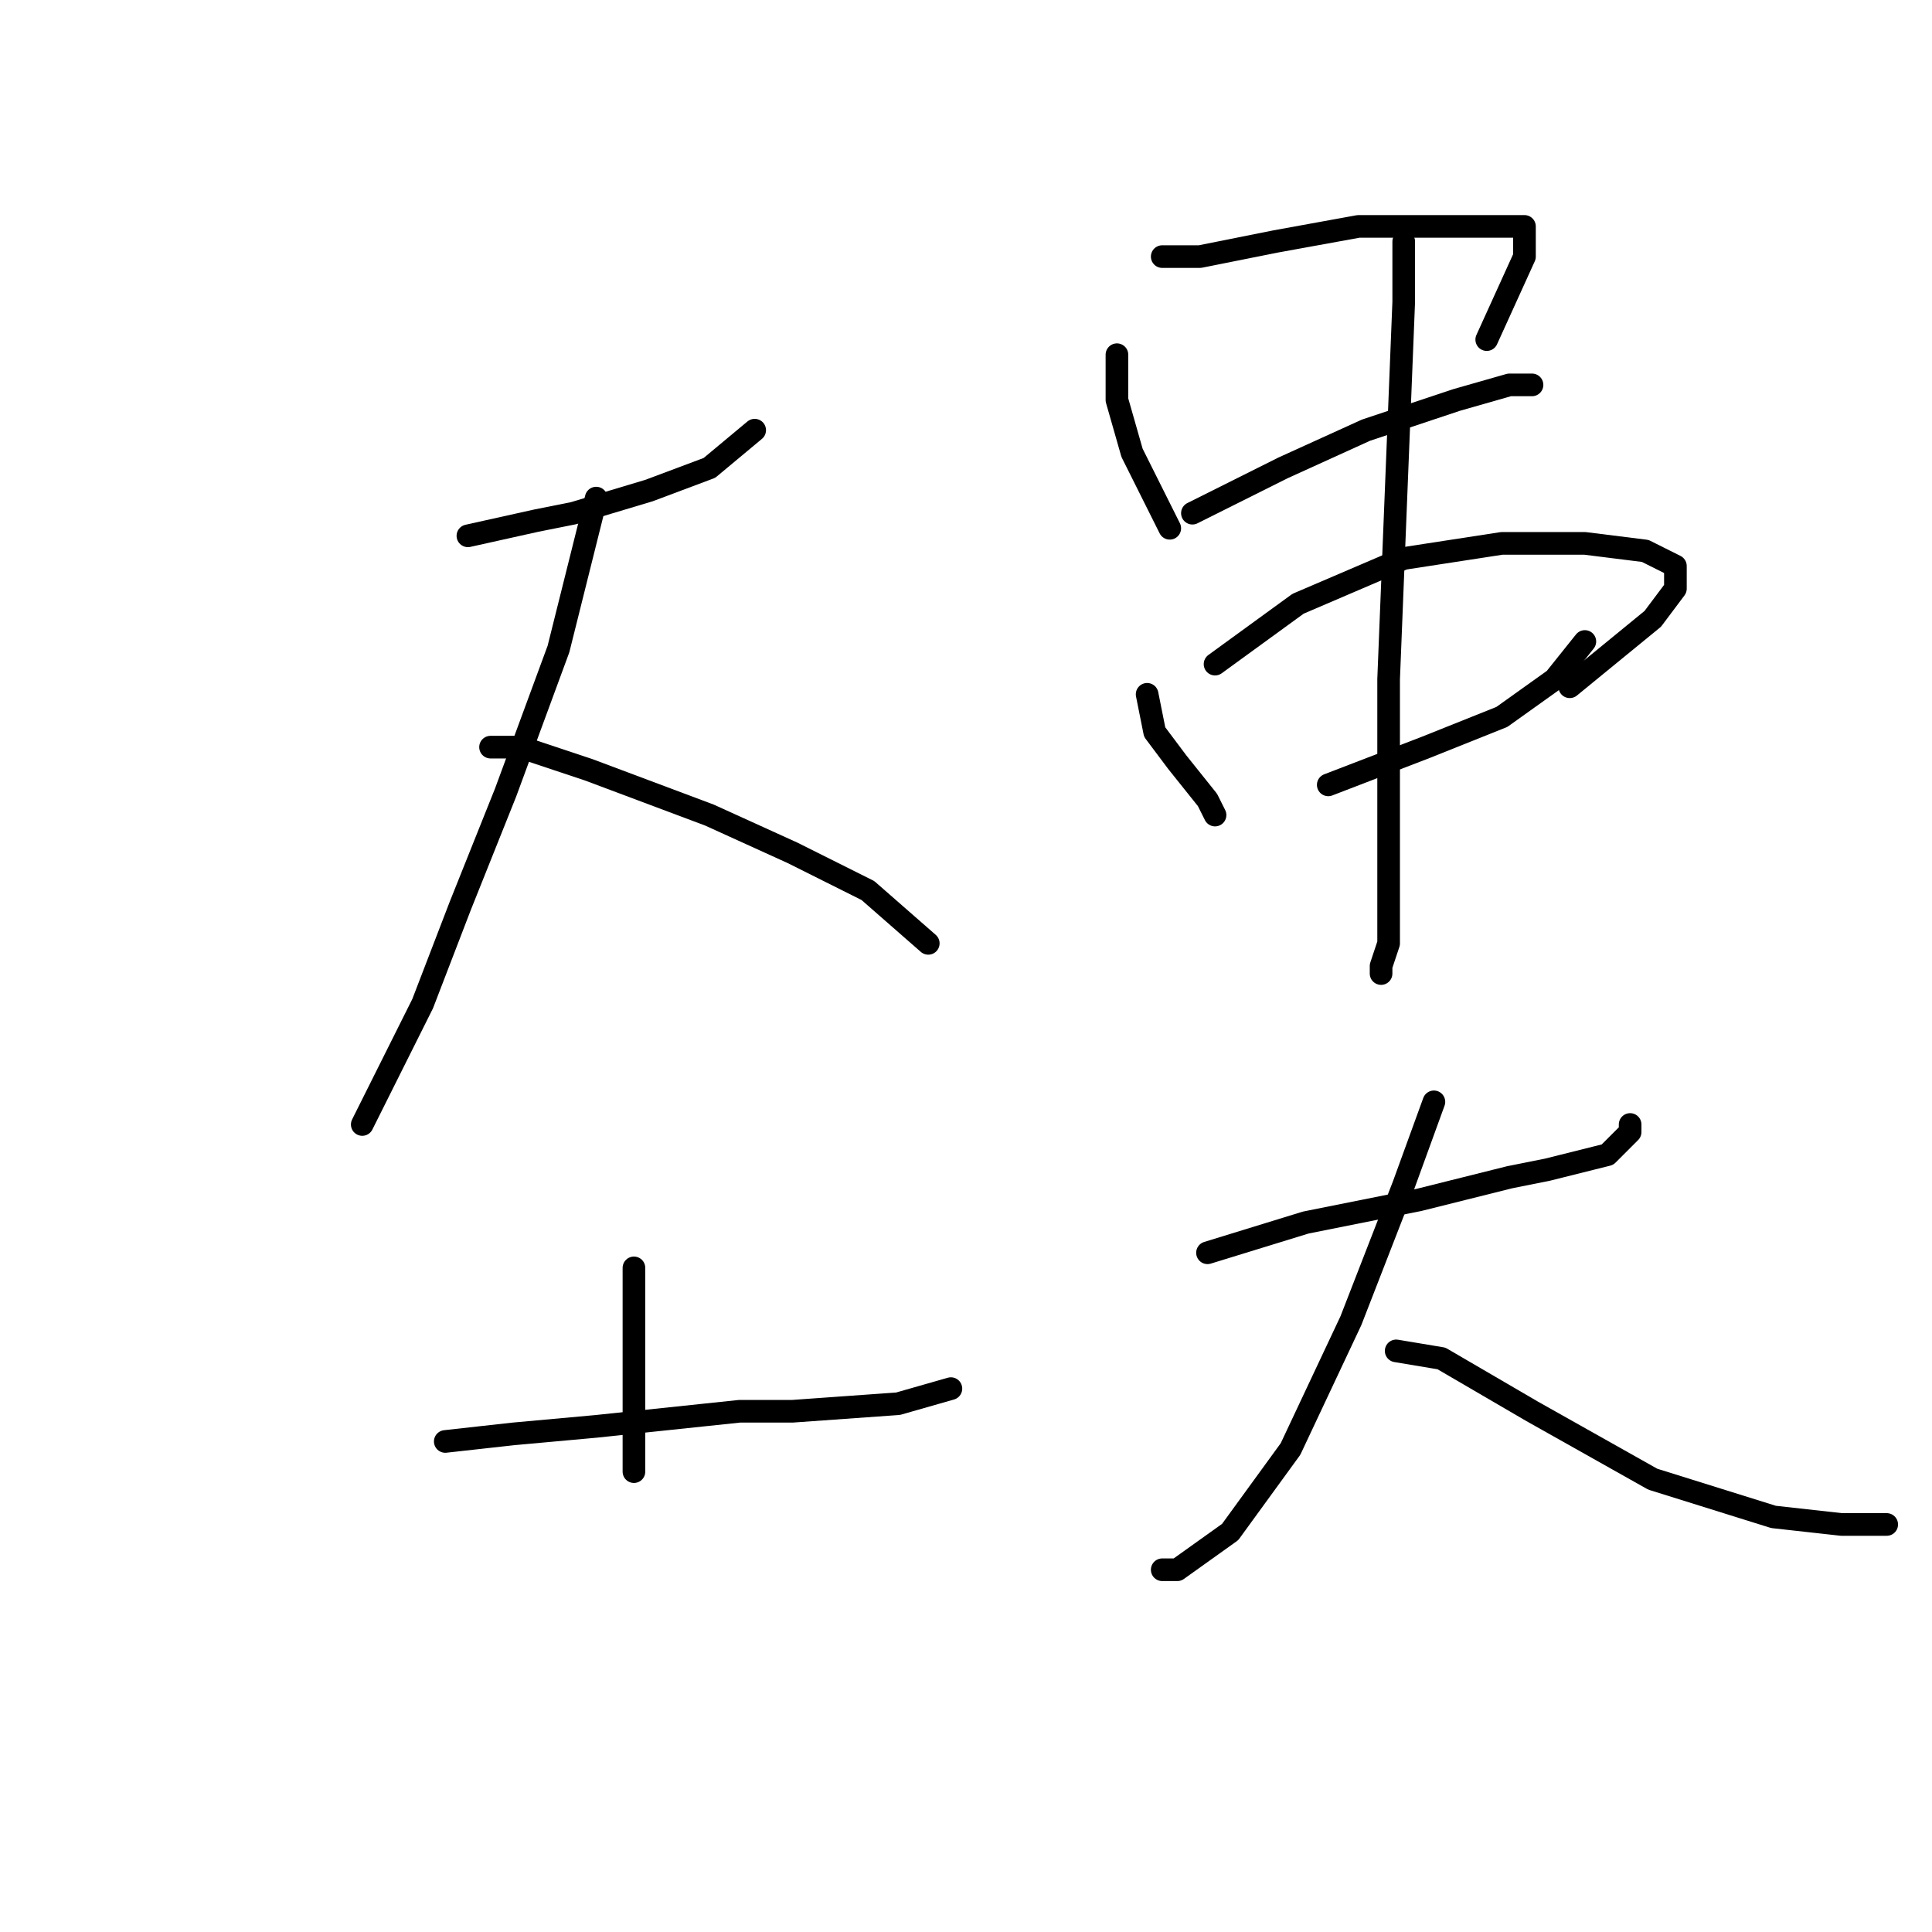 <?xml version="1.0" standalone="no"?>
    <svg width="256" height="256" xmlns="http://www.w3.org/2000/svg" version="1.1">
    <polyline stroke="black" stroke-width="3" stroke-linecap="round" fill="transparent" stroke-linejoin="round" points="62 71 71 69 76 68 86 65 94 62 100 57 100 57 " />
        <polyline stroke="black" stroke-width="3" stroke-linecap="round" fill="transparent" stroke-linejoin="round" points="79 66 74 86 67 105 61 120 56 133 50 145 48 149 48 149 " />
        <polyline stroke="black" stroke-width="3" stroke-linecap="round" fill="transparent" stroke-linejoin="round" points="65 99 69 99 78 102 94 108 105 113 115 118 123 125 123 125 " />
        <polyline stroke="black" stroke-width="3" stroke-linecap="round" fill="transparent" stroke-linejoin="round" points="84 168 84 178 84 185 84 191 84 195 84 195 " />
        <polyline stroke="black" stroke-width="3" stroke-linecap="round" fill="transparent" stroke-linejoin="round" points="59 191 68 190 79 189 98 187 105 187 119 186 126 184 126 184 " />
        <polyline stroke="black" stroke-width="3" stroke-linecap="round" fill="transparent" stroke-linejoin="round" points="148 47 148 53 150 60 154 68 155 70 155 70 " />
        <polyline stroke="black" stroke-width="3" stroke-linecap="round" fill="transparent" stroke-linejoin="round" points="154 34 159 34 169 32 180 30 186 30 197 30 202 30 202 31 202 32 202 34 197 45 197 45 " />
        <polyline stroke="black" stroke-width="3" stroke-linecap="round" fill="transparent" stroke-linejoin="round" points="158 68 170 62 181 57 193 53 200 51 202 51 203 51 203 51 " />
        <polyline stroke="black" stroke-width="3" stroke-linecap="round" fill="transparent" stroke-linejoin="round" points="152 92 153 97 156 101 160 106 161 108 161 108 " />
        <polyline stroke="black" stroke-width="3" stroke-linecap="round" fill="transparent" stroke-linejoin="round" points="161 88 172 80 186 74 199 72 210 72 218 73 222 75 222 77 222 78 219 82 208 91 208 91 " />
        <polyline stroke="black" stroke-width="3" stroke-linecap="round" fill="transparent" stroke-linejoin="round" points="176 104 189 99 199 95 206 90 210 85 210 85 " />
        <polyline stroke="black" stroke-width="3" stroke-linecap="round" fill="transparent" stroke-linejoin="round" points="186 32 186 40 184 90 184 103 184 120 184 125 183 128 183 129 183 129 " />
        <polyline stroke="black" stroke-width="3" stroke-linecap="round" fill="transparent" stroke-linejoin="round" points="160 166 173 162 188 159 200 156 205 155 213 153 216 150 216 149 216 149 " />
        <polyline stroke="black" stroke-width="3" stroke-linecap="round" fill="transparent" stroke-linejoin="round" points="190 146 186 157 179 175 171 192 163 203 156 208 154 208 154 208 " />
        <polyline stroke="black" stroke-width="3" stroke-linecap="round" fill="transparent" stroke-linejoin="round" points="185 179 191 180 203 187 219 196 235 201 244 202 250 202 250 202 " />
        </svg>